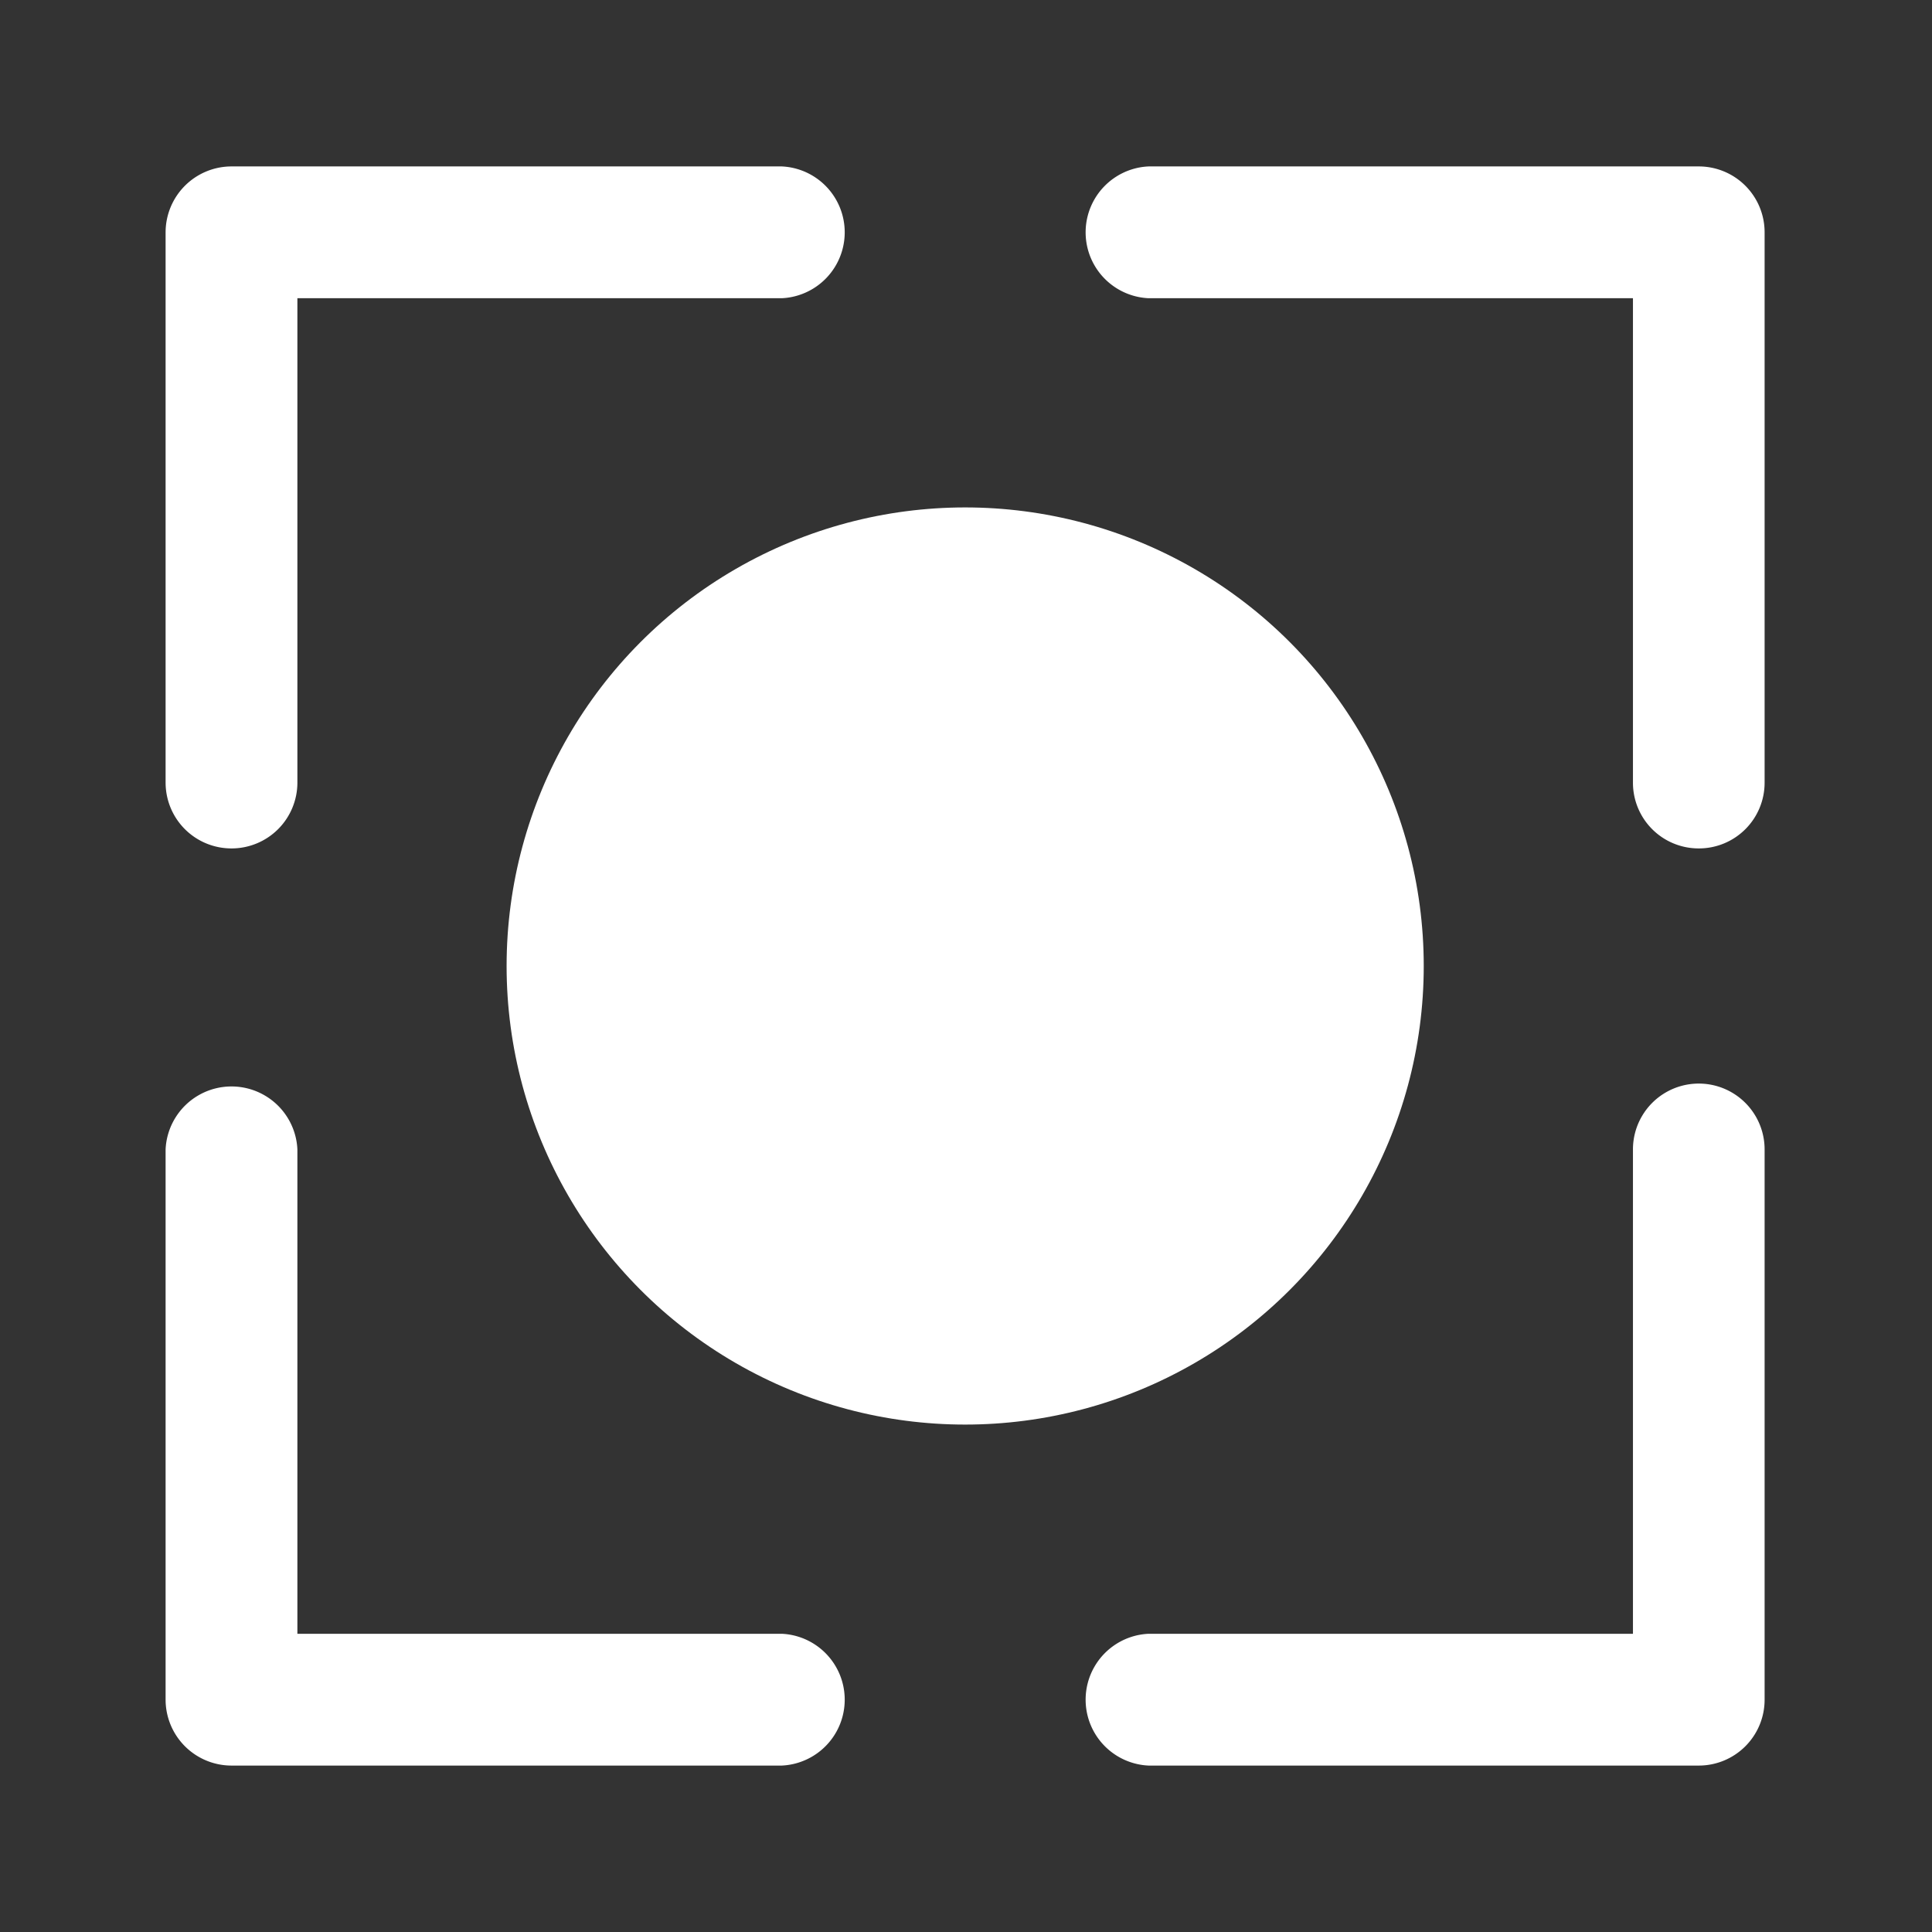 <svg id="Layer_2" data-name="Layer 2" xmlns="http://www.w3.org/2000/svg" viewBox="0 0 140 140"><rect x="0" y="0" width="140" height="140" fill="#333333" stroke="none"/><path d="M56.65,127.94H16.78A4.78,4.78,0,0,1,12,123.16V83.29a4.78,4.78,0,0,1,9.55,0v35.1h35.1a4.78,4.78,0,0,1,0,9.55Z" fill="#fff"/><path d="M16.78,61.48A4.77,4.77,0,0,1,12,56.71V16.84a4.78,4.78,0,0,1,4.78-4.78H56.65a4.78,4.78,0,0,1,0,9.55H21.55v35.1A4.77,4.77,0,0,1,16.78,61.48Z" fill="#fff"/><path d="M123.1,61.48a4.76,4.76,0,0,1-4.77-4.77V21.61H83.23a4.78,4.78,0,0,1,0-9.55H123.1a4.77,4.77,0,0,1,4.77,4.78V56.71A4.76,4.76,0,0,1,123.1,61.48Z" fill="#fff"/><path d="M123.1,127.94H83.23a4.78,4.78,0,0,1,0-9.55h35.1V83.29a4.77,4.77,0,0,1,9.54,0v39.87A4.77,4.77,0,0,1,123.1,127.94Z" fill="#fff"/><circle cx="69.94" cy="70" r="33.23" fill="#fff"/></svg>